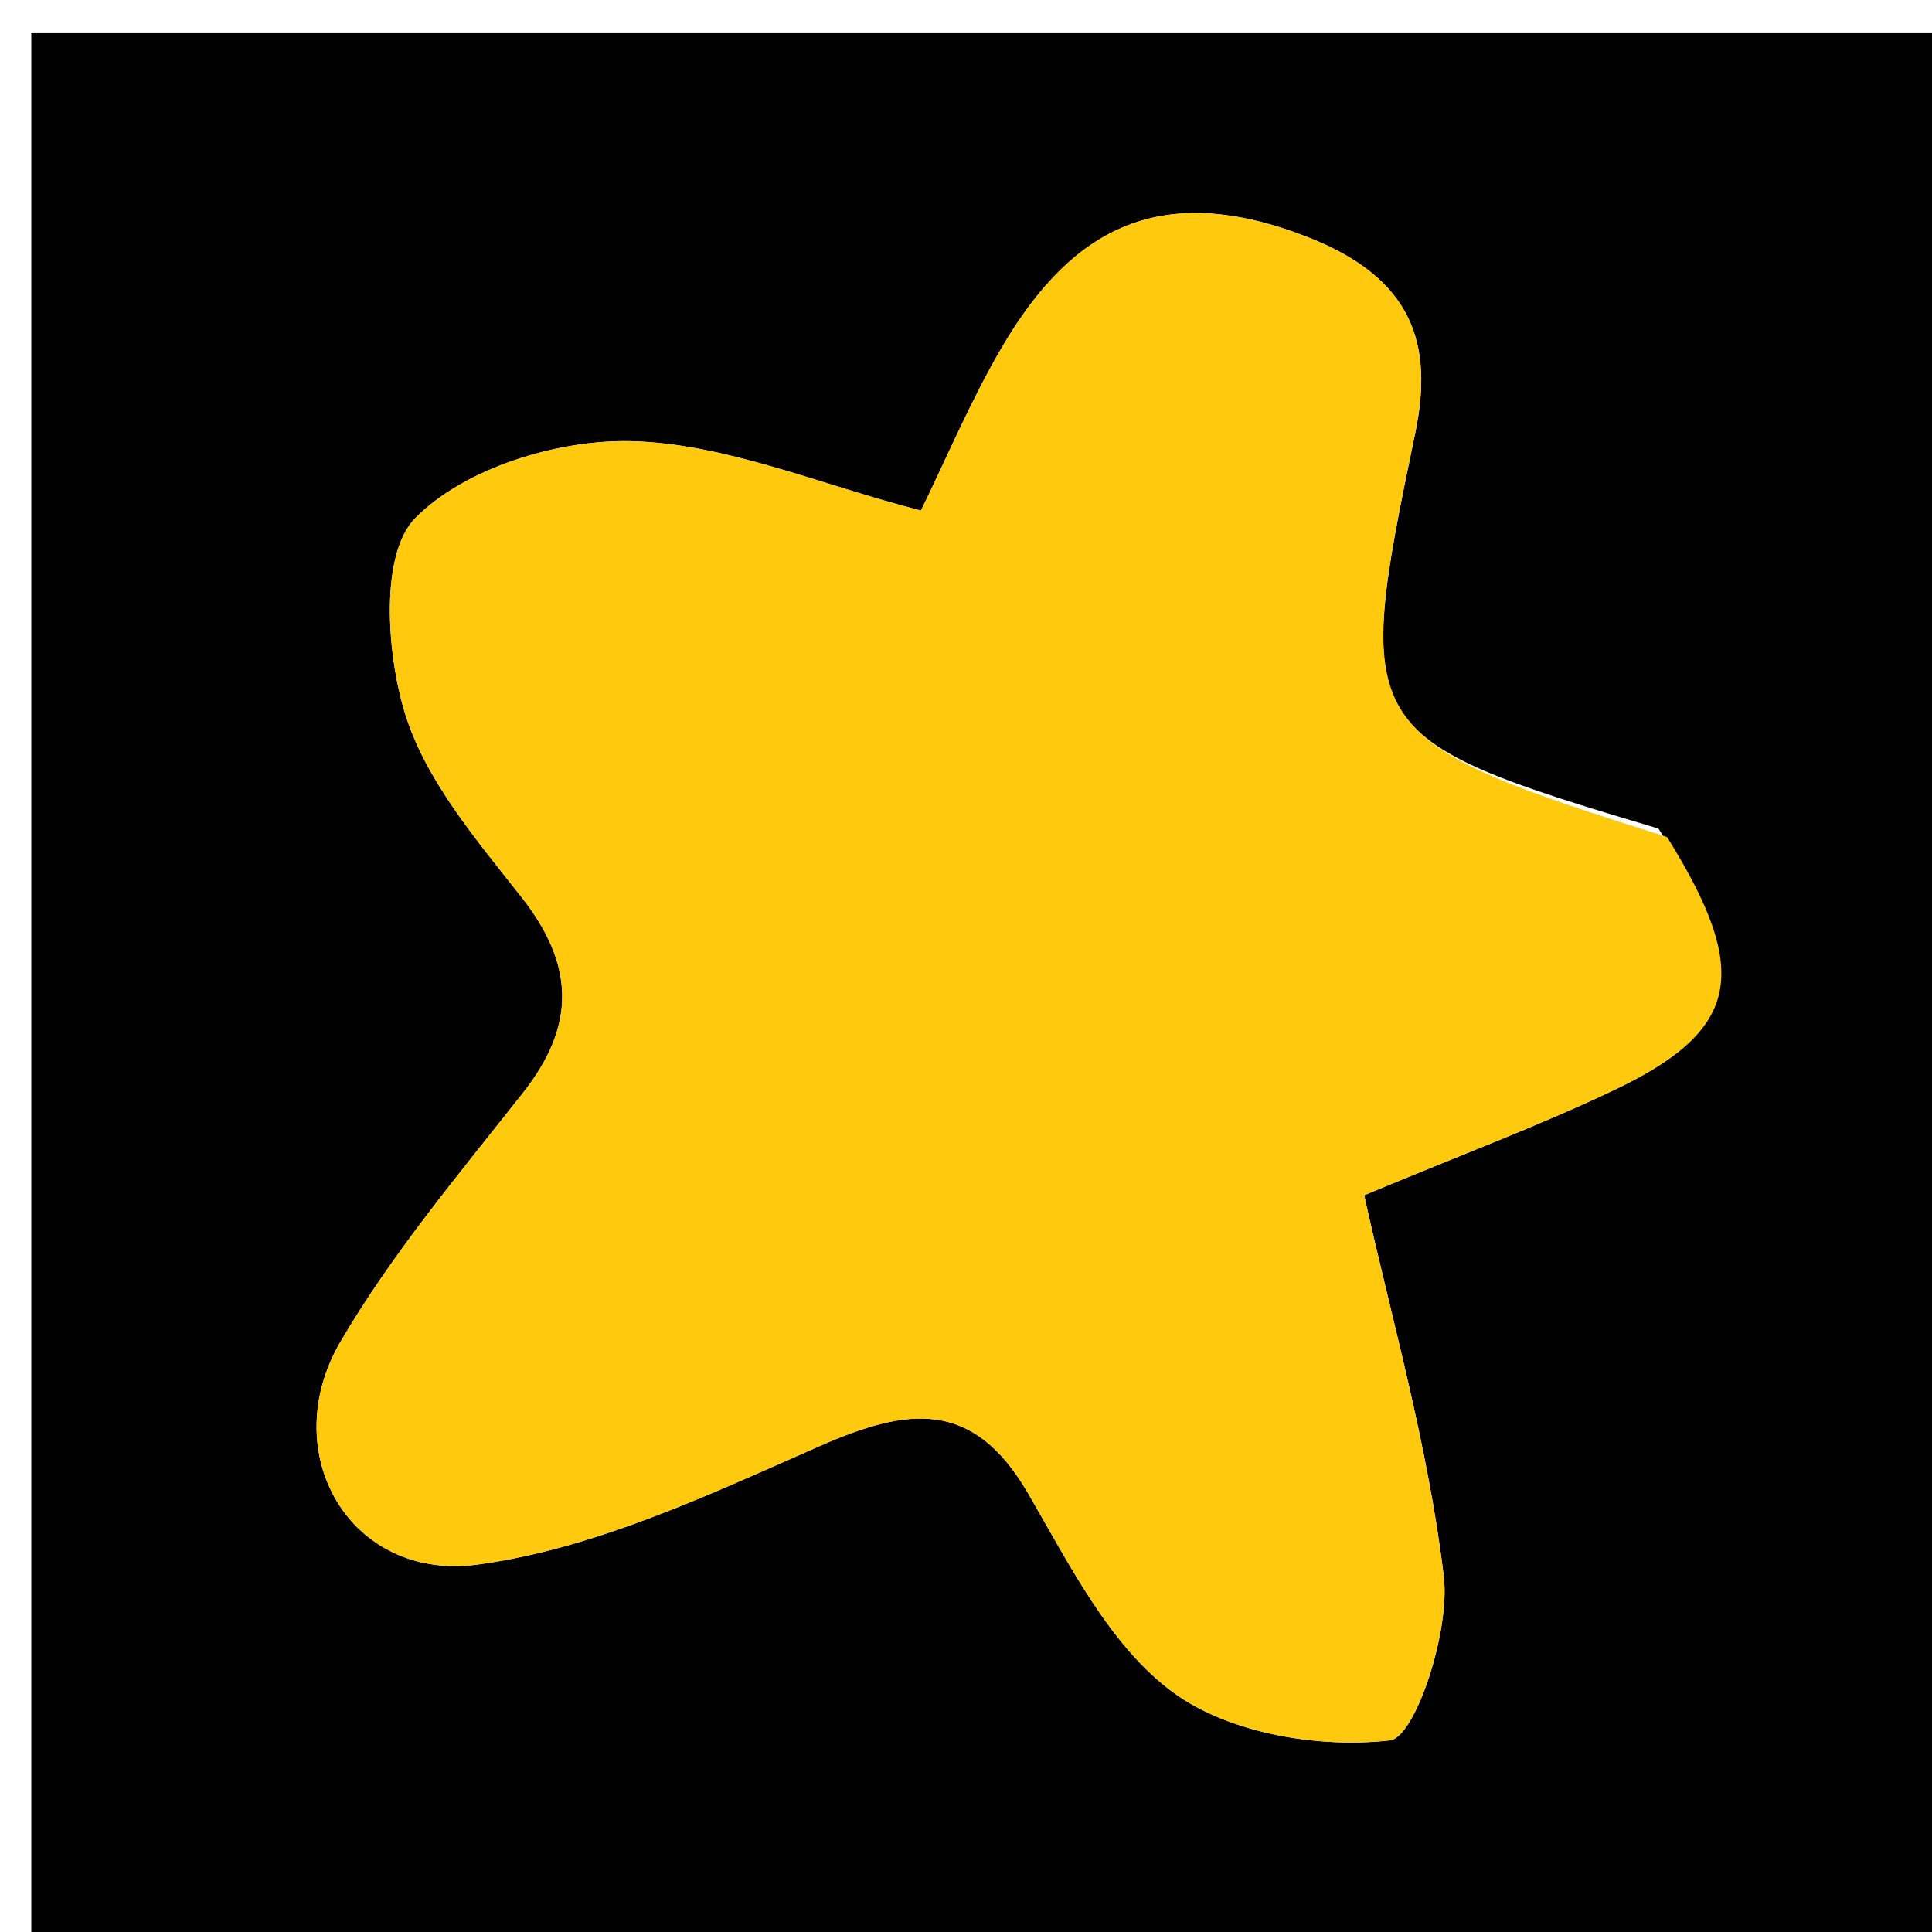 <svg version="1.1" id="Layer_1" xmlns="http://www.w3.org/2000/svg" xmlns:xlink="http://www.w3.org/1999/xlink" x="0px" y="0px"
	 width="100%" viewBox="0 0 64 64" enable-background="new 0 0 64 64" xml:space="preserve">
<path fill="#000000" opacity="1" stroke="none" 
	d="
M39,65 
	C26.024,65 13.549,65 1.037,65 
	C1.037,43.733 1.037,22.466 1.037,1.099 
	C22.225,1.099 43.451,1.099 64.838,1.099 
	C64.838,22.332 64.838,43.666 64.838,65 
	C56.467,65 47.983,65 39,65 
M54.938,27.449 
	C44.905,24.455 44.827,24.223 46.88,14.35 
	C47.495,11.392 46.8,9.21 43.3,7.848 
	C38.487,5.975 35.531,7.522 33.203,11.484 
	C32.157,13.264 31.355,15.187 30.507,16.914 
	C27.11,16.039 24.011,14.683 20.883,14.615 
	C18.457,14.562 15.383,15.513 13.758,17.162 
	C12.595,18.341 12.797,21.583 13.406,23.597 
	C14.08,25.828 15.778,27.815 17.274,29.717 
	C19.037,31.958 19.092,33.959 17.329,36.197 
	C15.22,38.876 12.996,41.516 11.282,44.442 
	C9.126,48.123 11.589,52.403 15.834,51.826 
	C19.719,51.299 23.494,49.512 27.152,47.903 
	C30.034,46.635 32.22,46.308 34.052,49.46 
	C35.431,51.831 36.775,54.541 38.881,56.076 
	C40.744,57.433 43.7,57.92 46.043,57.652 
	C46.88,57.556 48.042,54.043 47.828,52.235 
	C47.308,47.861 46.065,43.572 45.19,39.595 
	C48.409,38.25 50.982,37.292 53.452,36.117 
	C57.613,34.138 58.046,32.255 54.938,27.449 
z"/>
<path fill="#FFC90E" opacity="1" stroke="none" 
	d="
M55.225,27.73 
	C58.046,32.255 57.613,34.138 53.452,36.117 
	C50.982,37.292 48.409,38.25 45.19,39.595 
	C46.065,43.572 47.308,47.861 47.828,52.235 
	C48.042,54.043 46.88,57.556 46.043,57.652 
	C43.7,57.92 40.744,57.433 38.881,56.076 
	C36.775,54.541 35.431,51.831 34.052,49.46 
	C32.22,46.308 30.034,46.635 27.152,47.903 
	C23.494,49.512 19.719,51.299 15.834,51.826 
	C11.589,52.403 9.126,48.123 11.282,44.442 
	C12.996,41.516 15.22,38.876 17.329,36.197 
	C19.092,33.959 19.037,31.958 17.274,29.717 
	C15.778,27.815 14.08,25.828 13.406,23.597 
	C12.797,21.583 12.595,18.341 13.758,17.162 
	C15.383,15.513 18.457,14.562 20.883,14.615 
	C24.011,14.683 27.11,16.039 30.507,16.914 
	C31.355,15.187 32.157,13.264 33.203,11.484 
	C35.531,7.522 38.487,5.975 43.3,7.848 
	C46.8,9.21 47.495,11.392 46.88,14.35 
	C44.827,24.223 44.905,24.455 55.225,27.73 
z"/>
</svg>